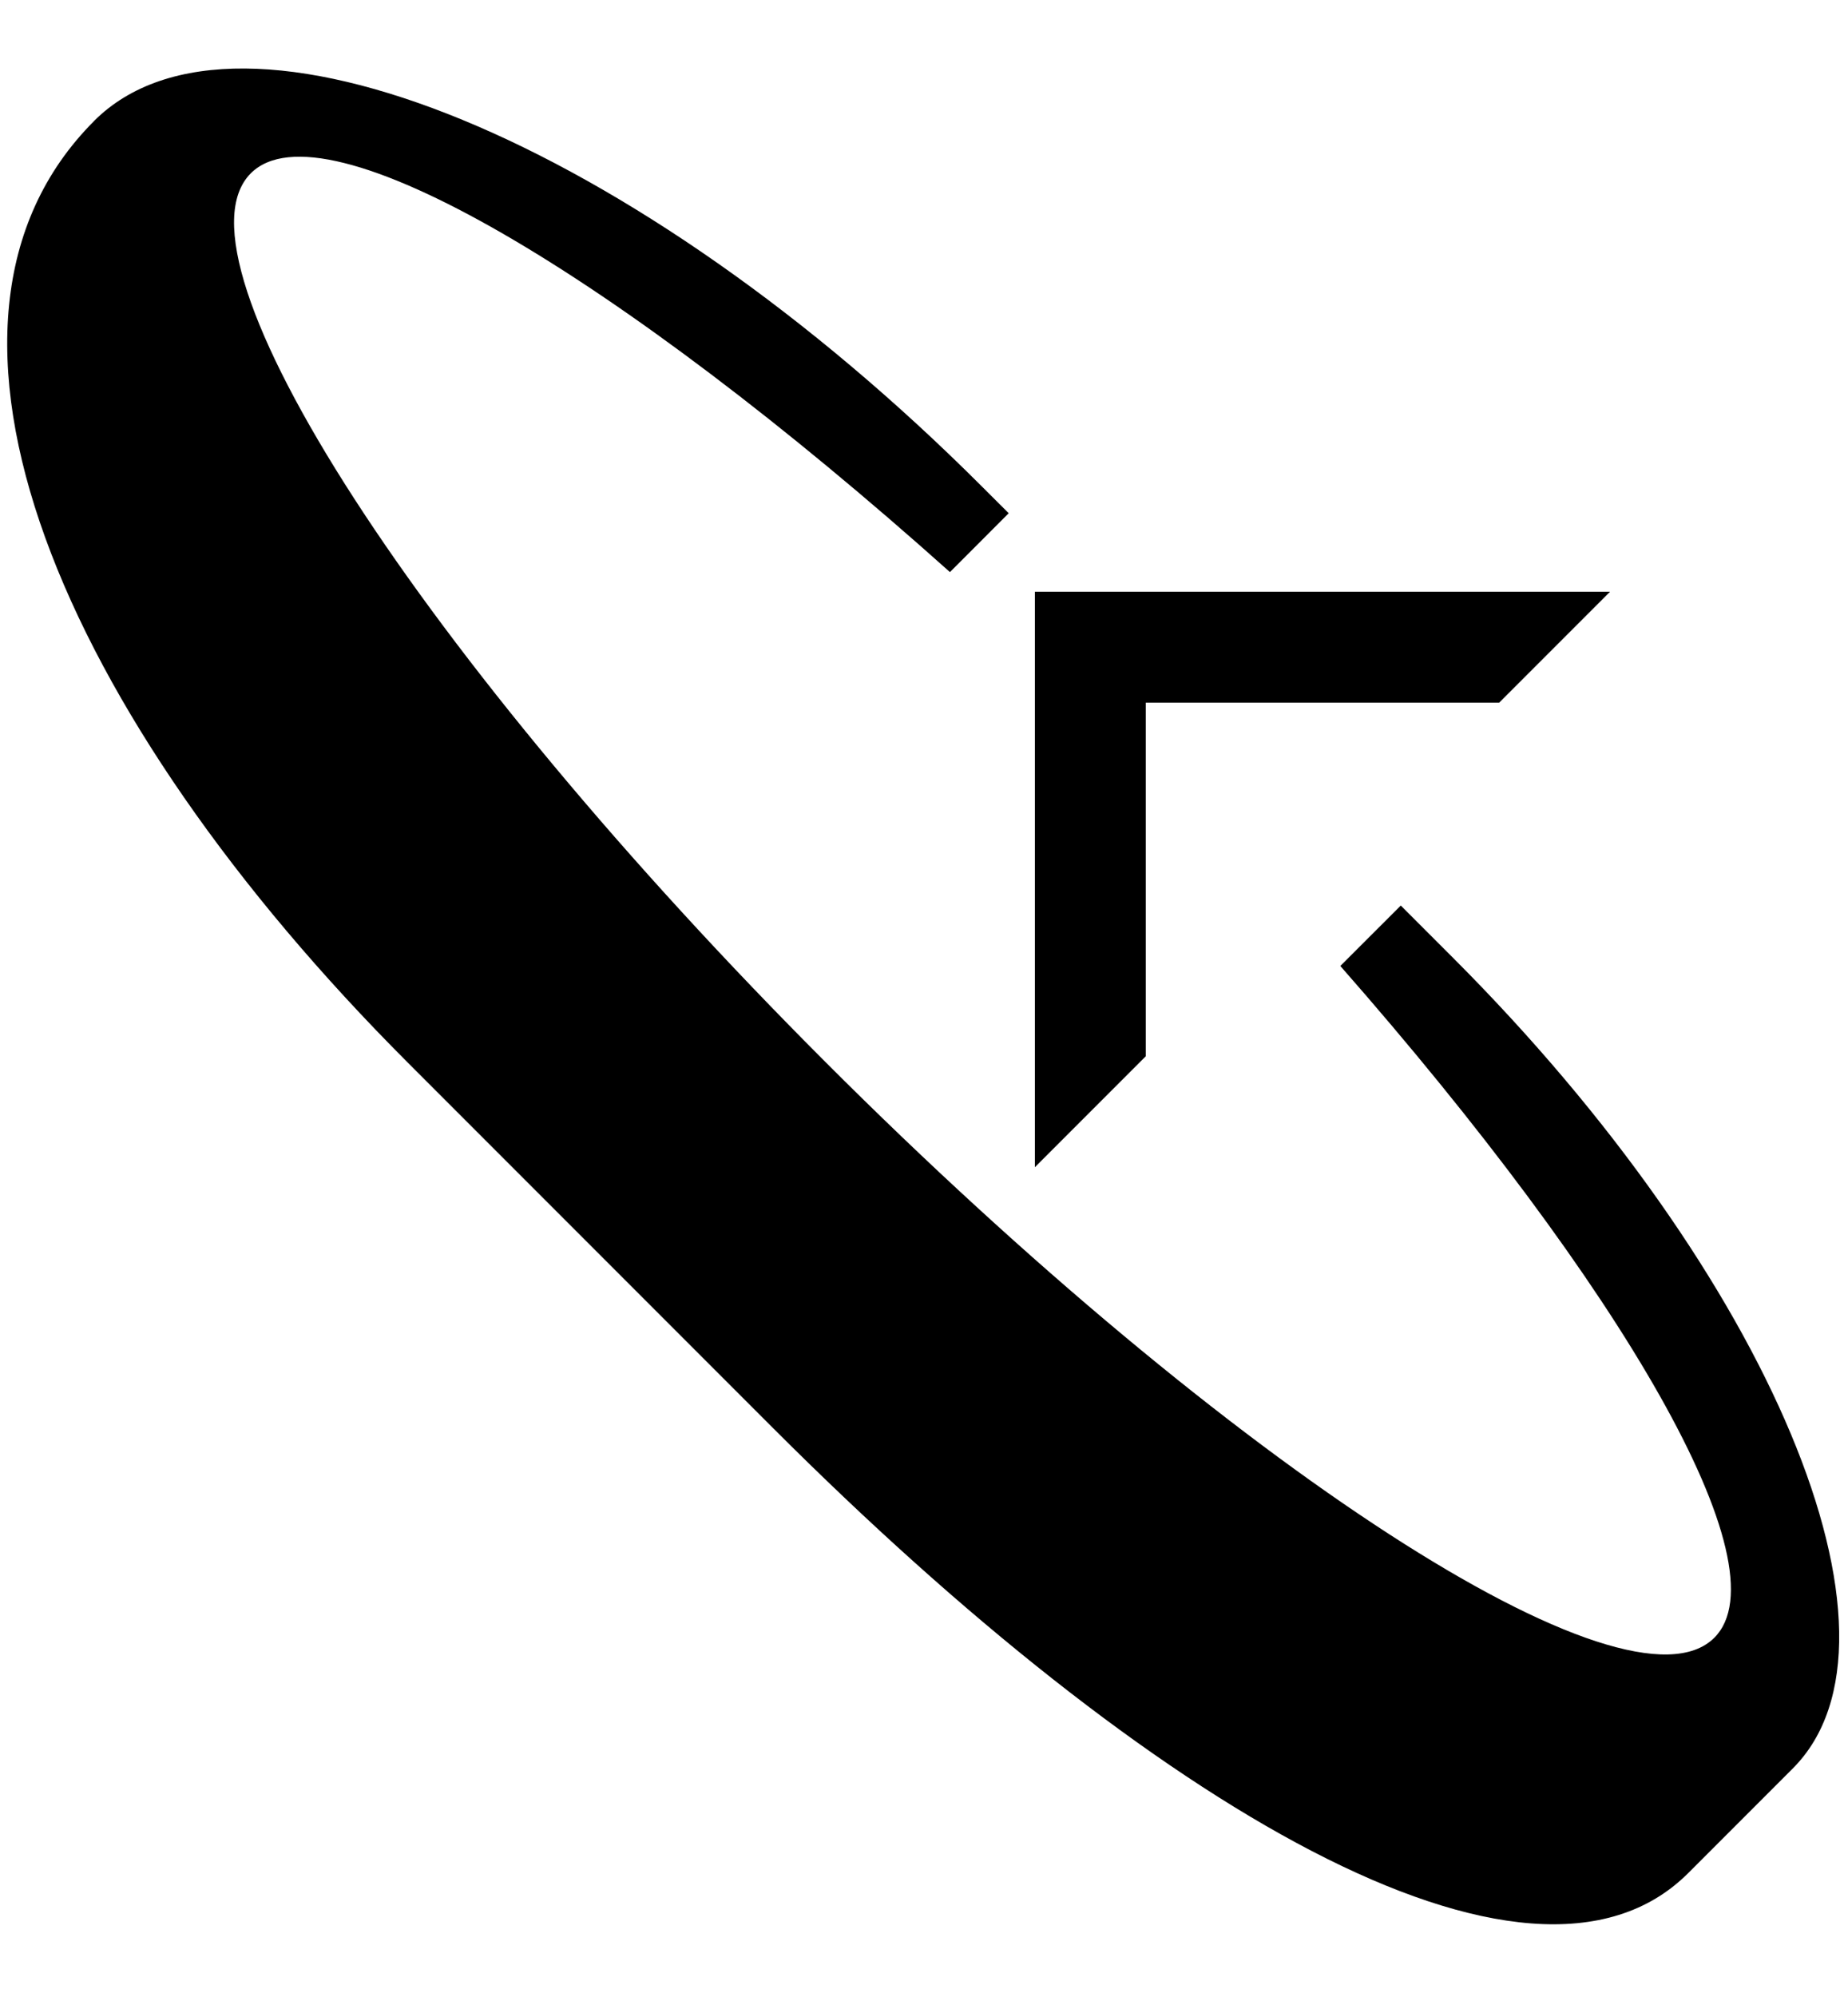 <svg xmlns="http://www.w3.org/2000/svg" version="1.0" width="25" height="27"><path d="M21.781 8l-1.5 1.5H15.5v4.781l-1.5 1.5V8h7.781z"/><path d="M1.272 1.636c1.953-1.953 7.335.263 12.02 4.95l.354.353-.795.796c-4.496-4.021-8.47-6.379-9.458-5.392-1.171 1.172 2.311 6.554 7.779 12.021 5.467 5.467 10.849 8.95 12.02 7.778.96-.959-1.247-4.744-5.06-9.082l.818-.817.707.707c4.296 4.296 6.353 9.203 4.596 10.96l-1.414 1.414c-2.148 2.148-7.298-.933-12.375-6.01l-4.95-4.95C.829 9.678-1.461 4.37 1.273 1.636z"/></svg>